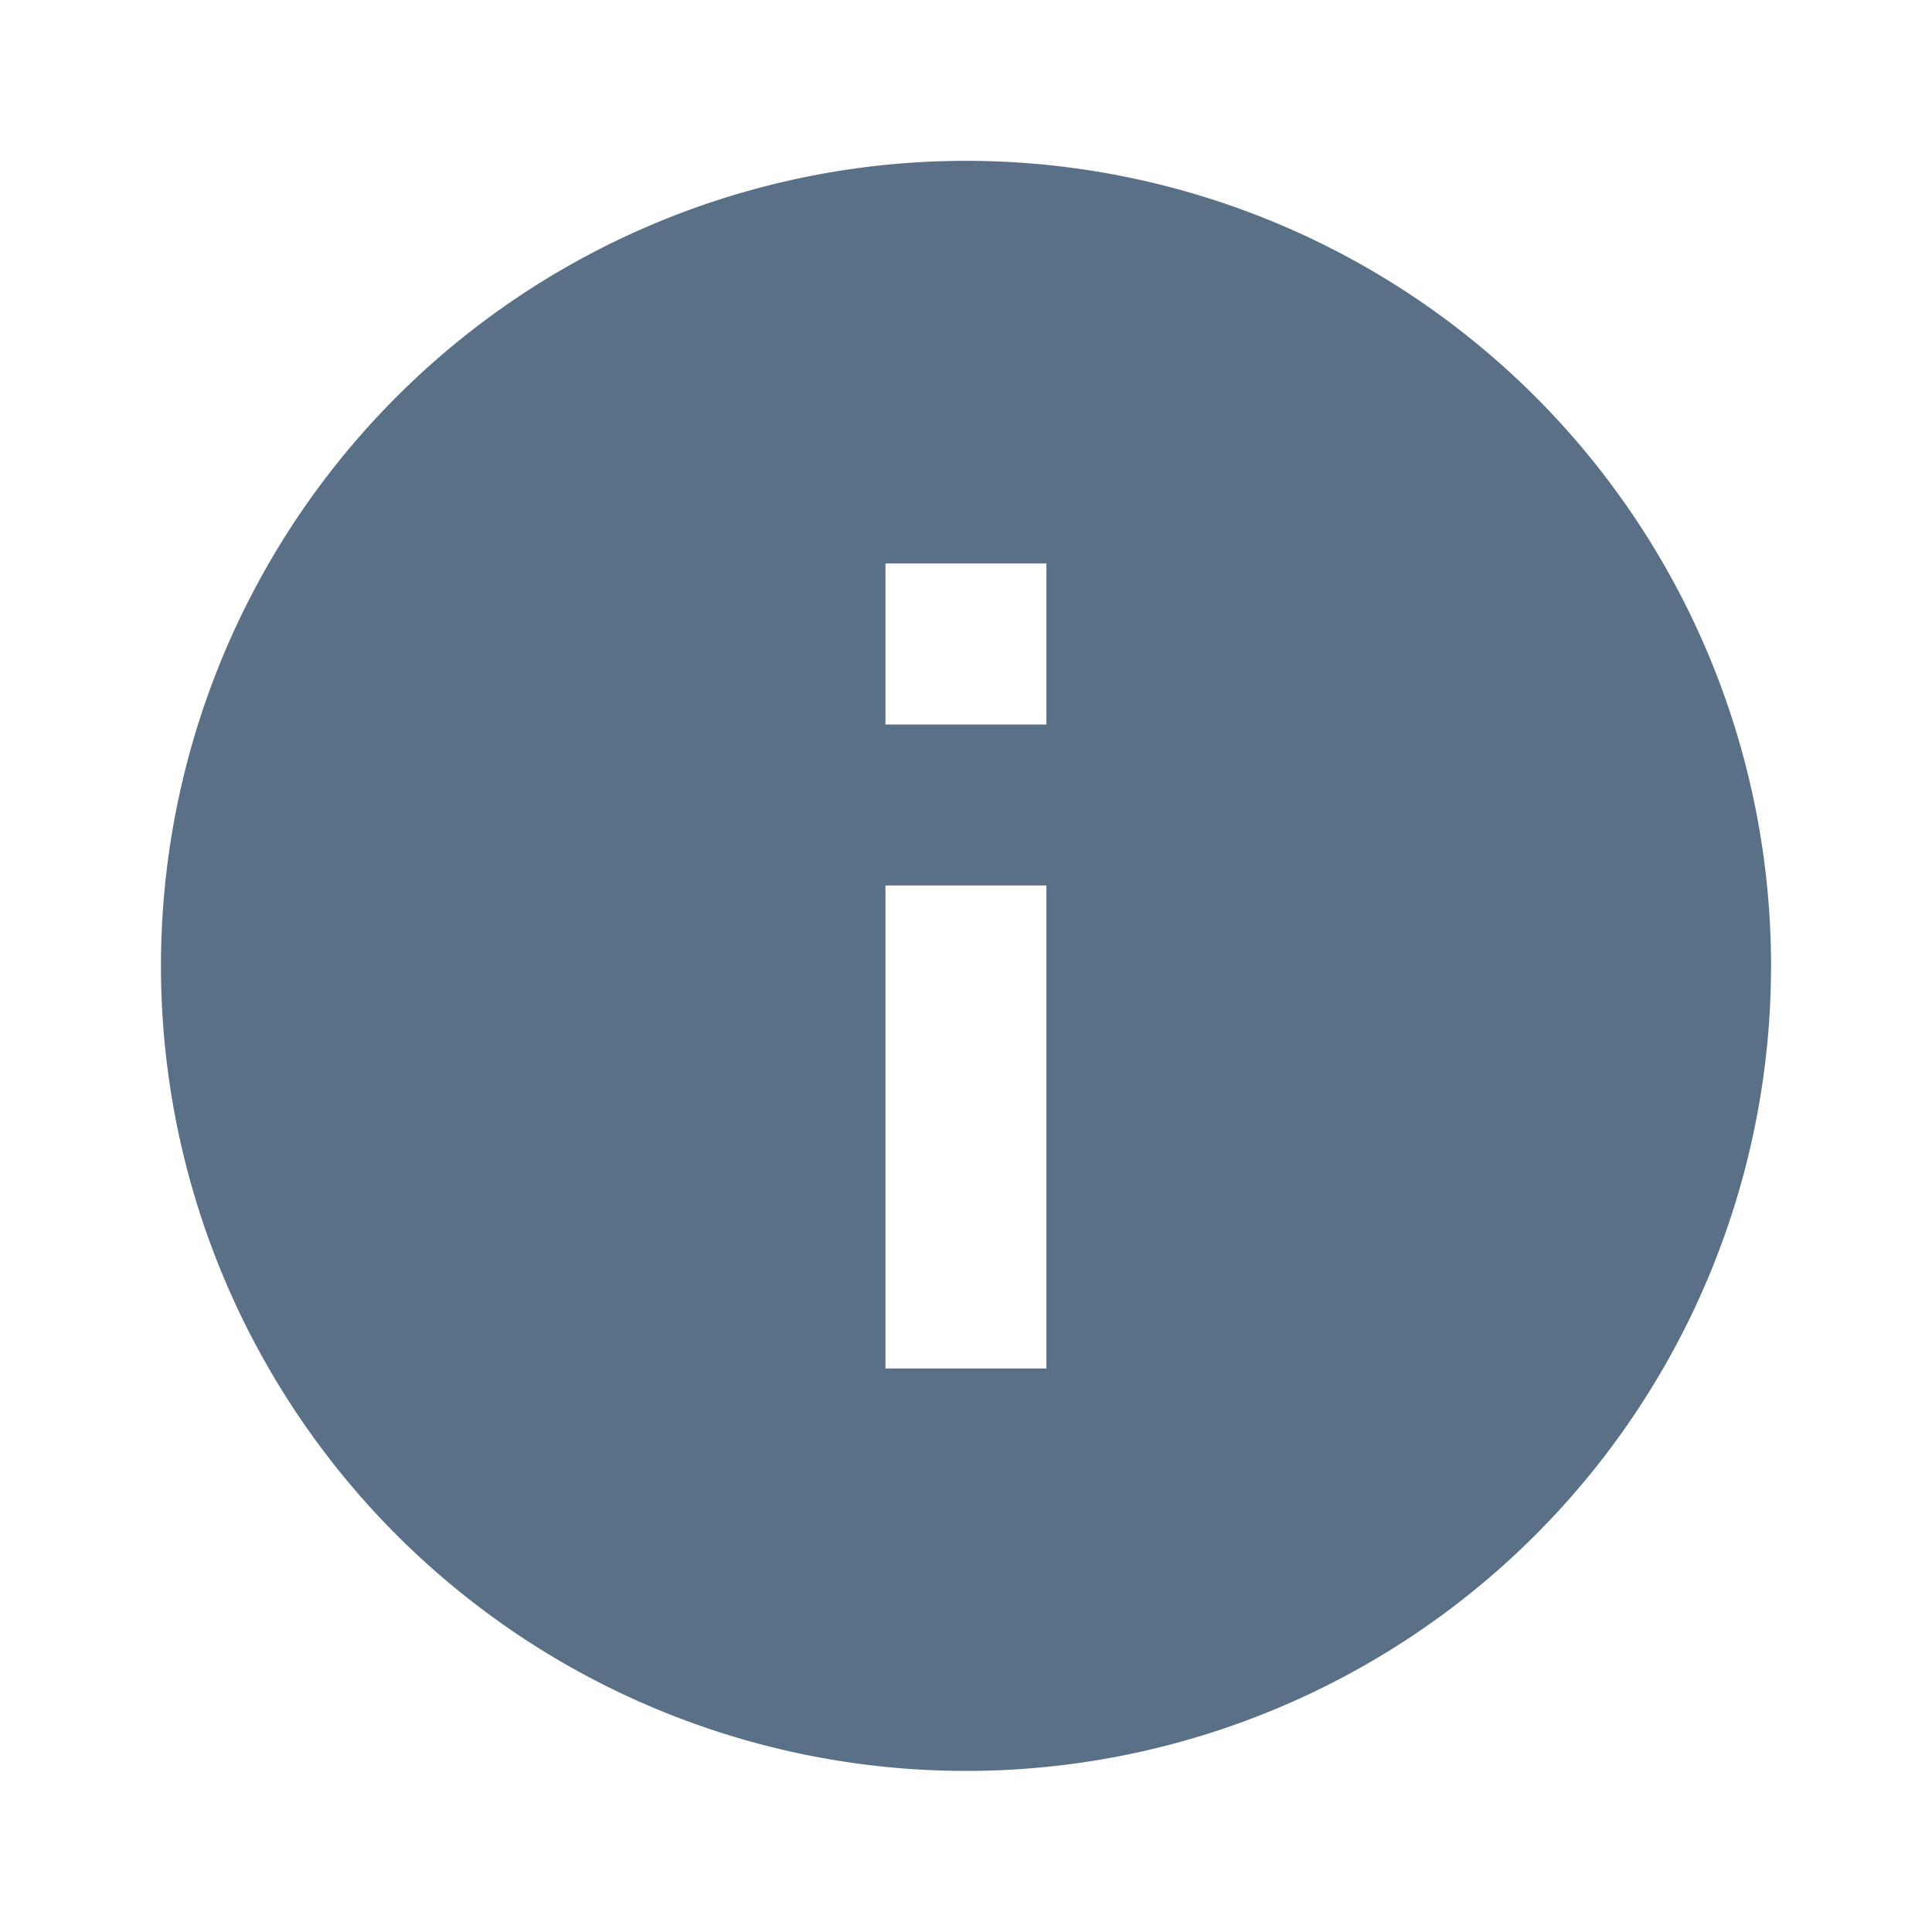 <svg xmlns="http://www.w3.org/2000/svg" width="16" height="16" viewBox="0 0 16 16"><path d="M0,0H16V16H0Z" fill="#5a7087" opacity="0"/><path d="M8.667,15.333a6.667,6.667,0,1,1,6.667-6.667A6.667,6.667,0,0,1,8.667,15.333ZM8,8v4H9.333V8ZM8,5.333V6.667H9.333V5.333Z" transform="translate(-0.667 -0.667)" fill="#5a7087"/></svg>